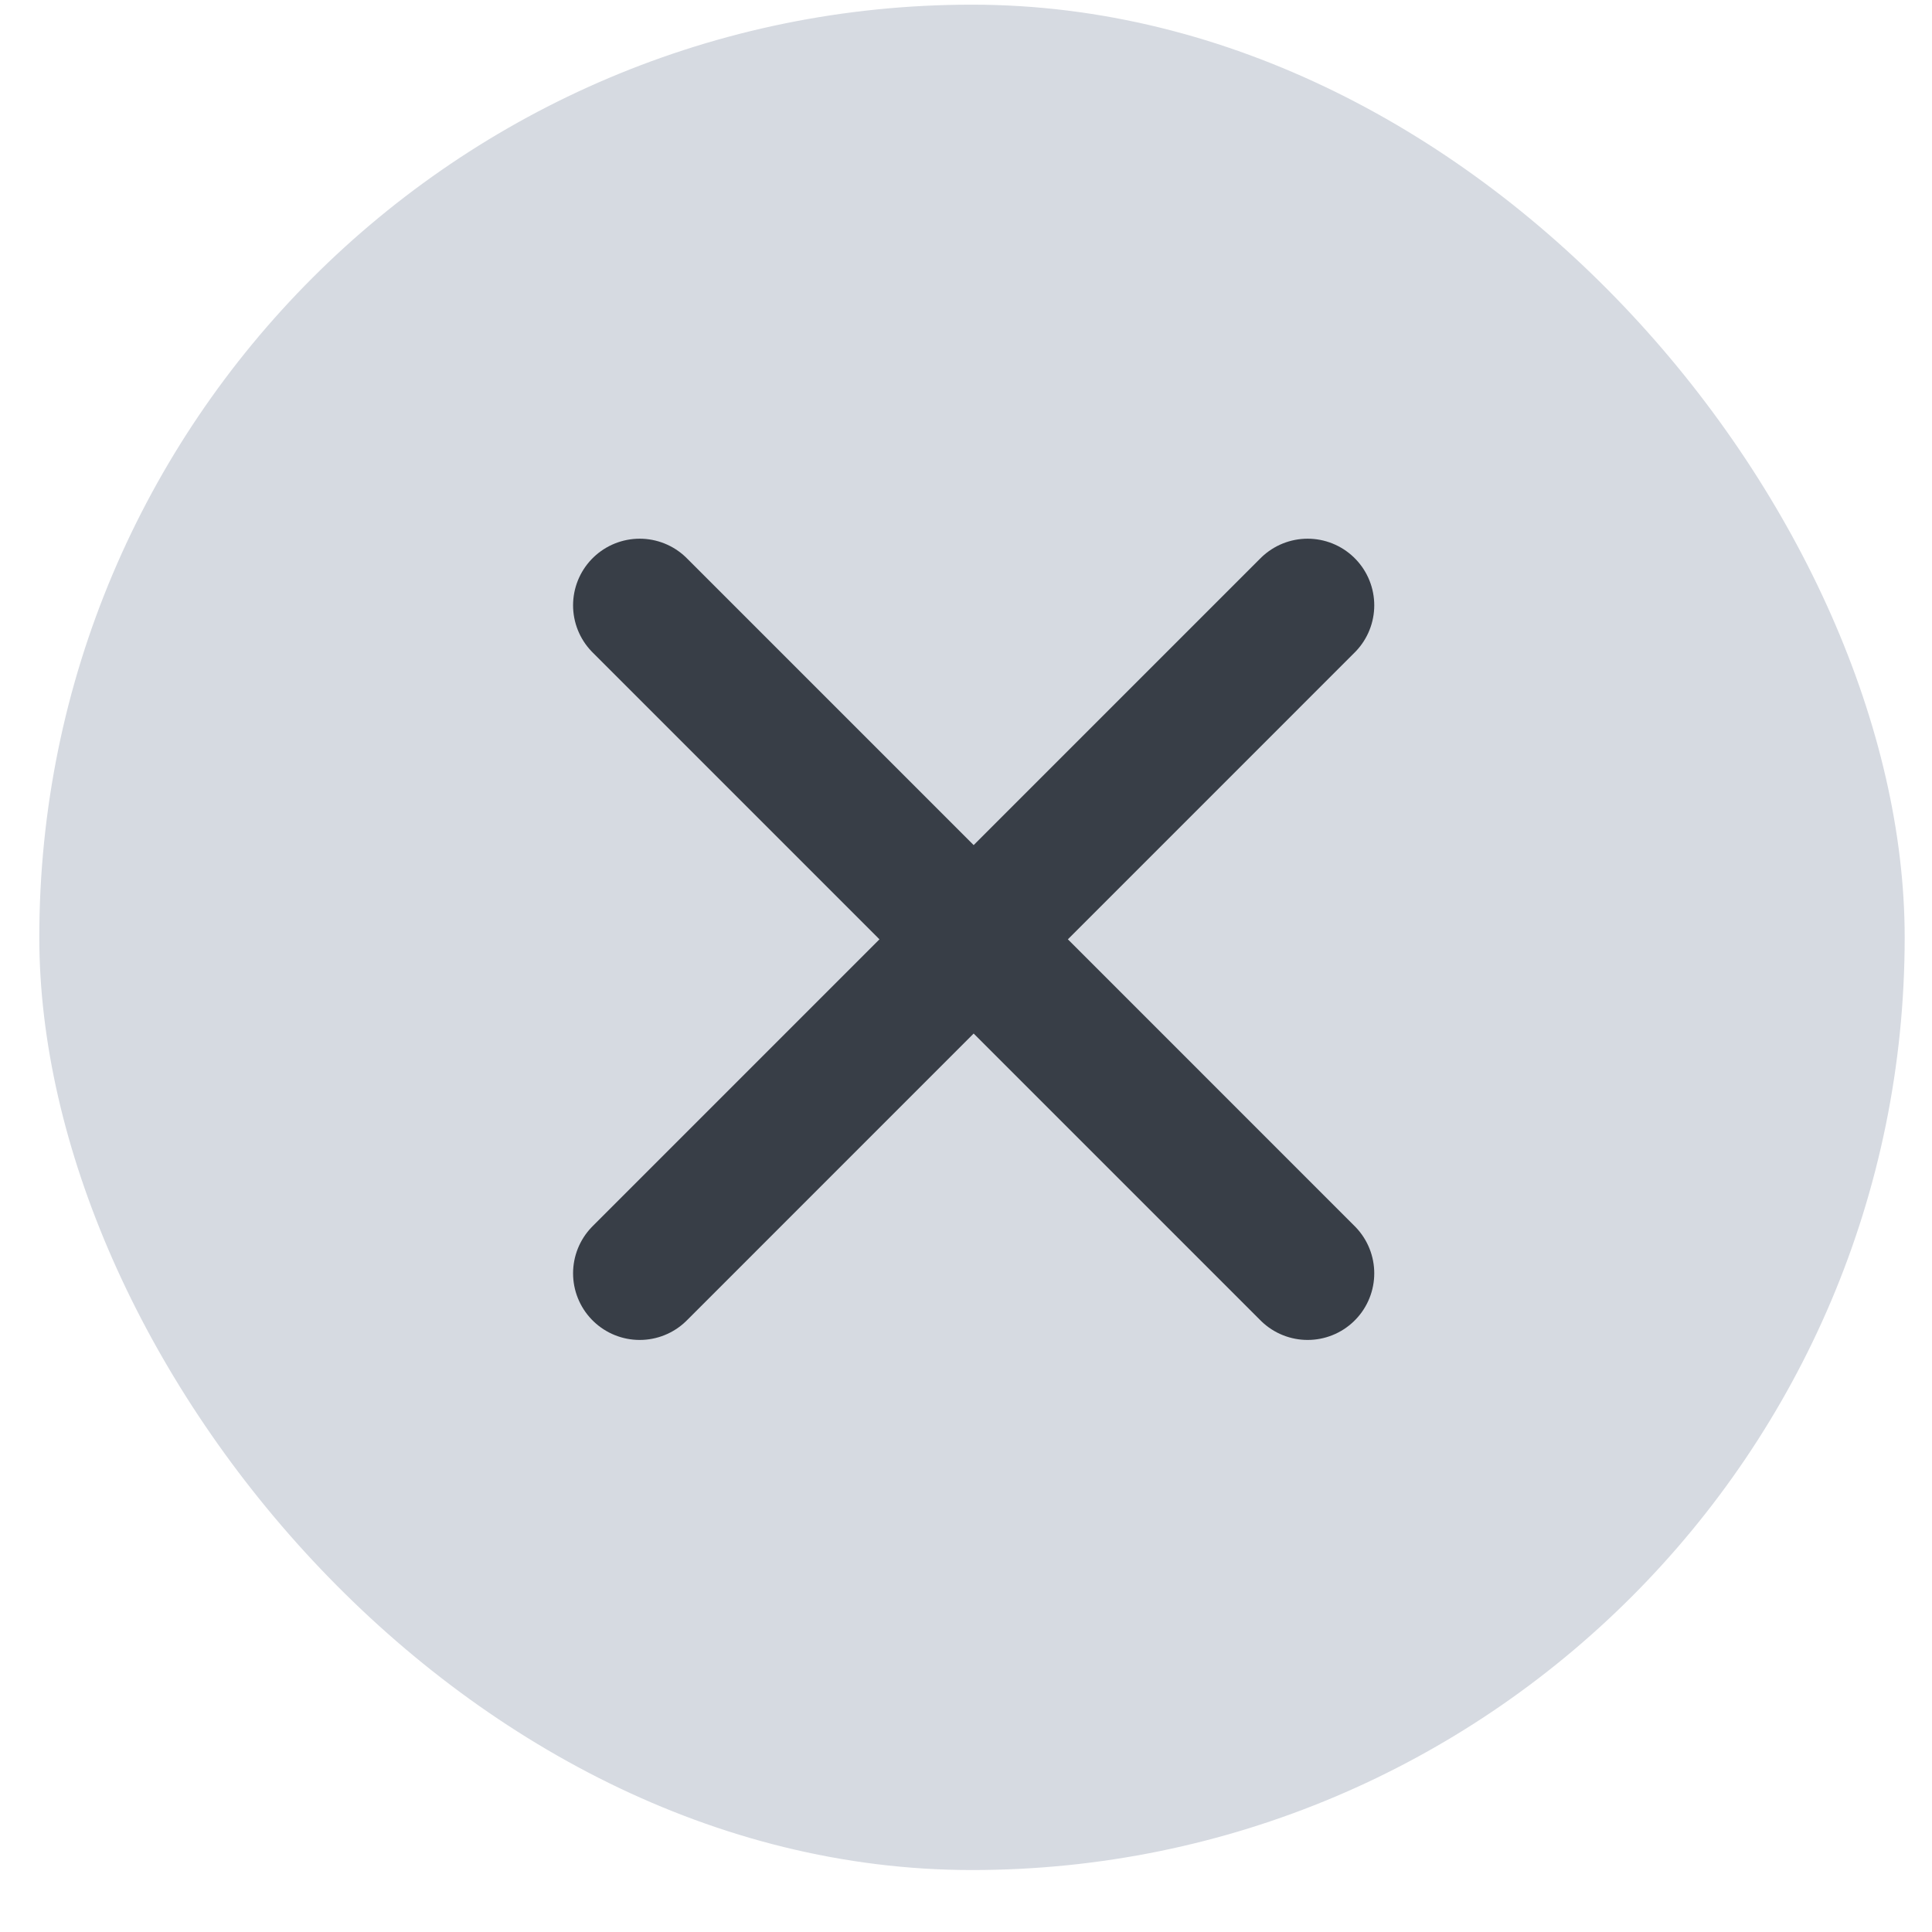 <svg width="29" height="29" viewBox="0 0 29 29" fill="none" xmlns="http://www.w3.org/2000/svg">
<rect x="0.59" y="0.07" width="28" height="28" rx="14" fill="#D6DAE1"/>
<path d="M9.602 19.113L19.628 9.086M9.602 9.086L19.628 19.113" stroke="#383E47" stroke-width="2" stroke-linecap="round" stroke-linejoin="round"/>
</svg>
